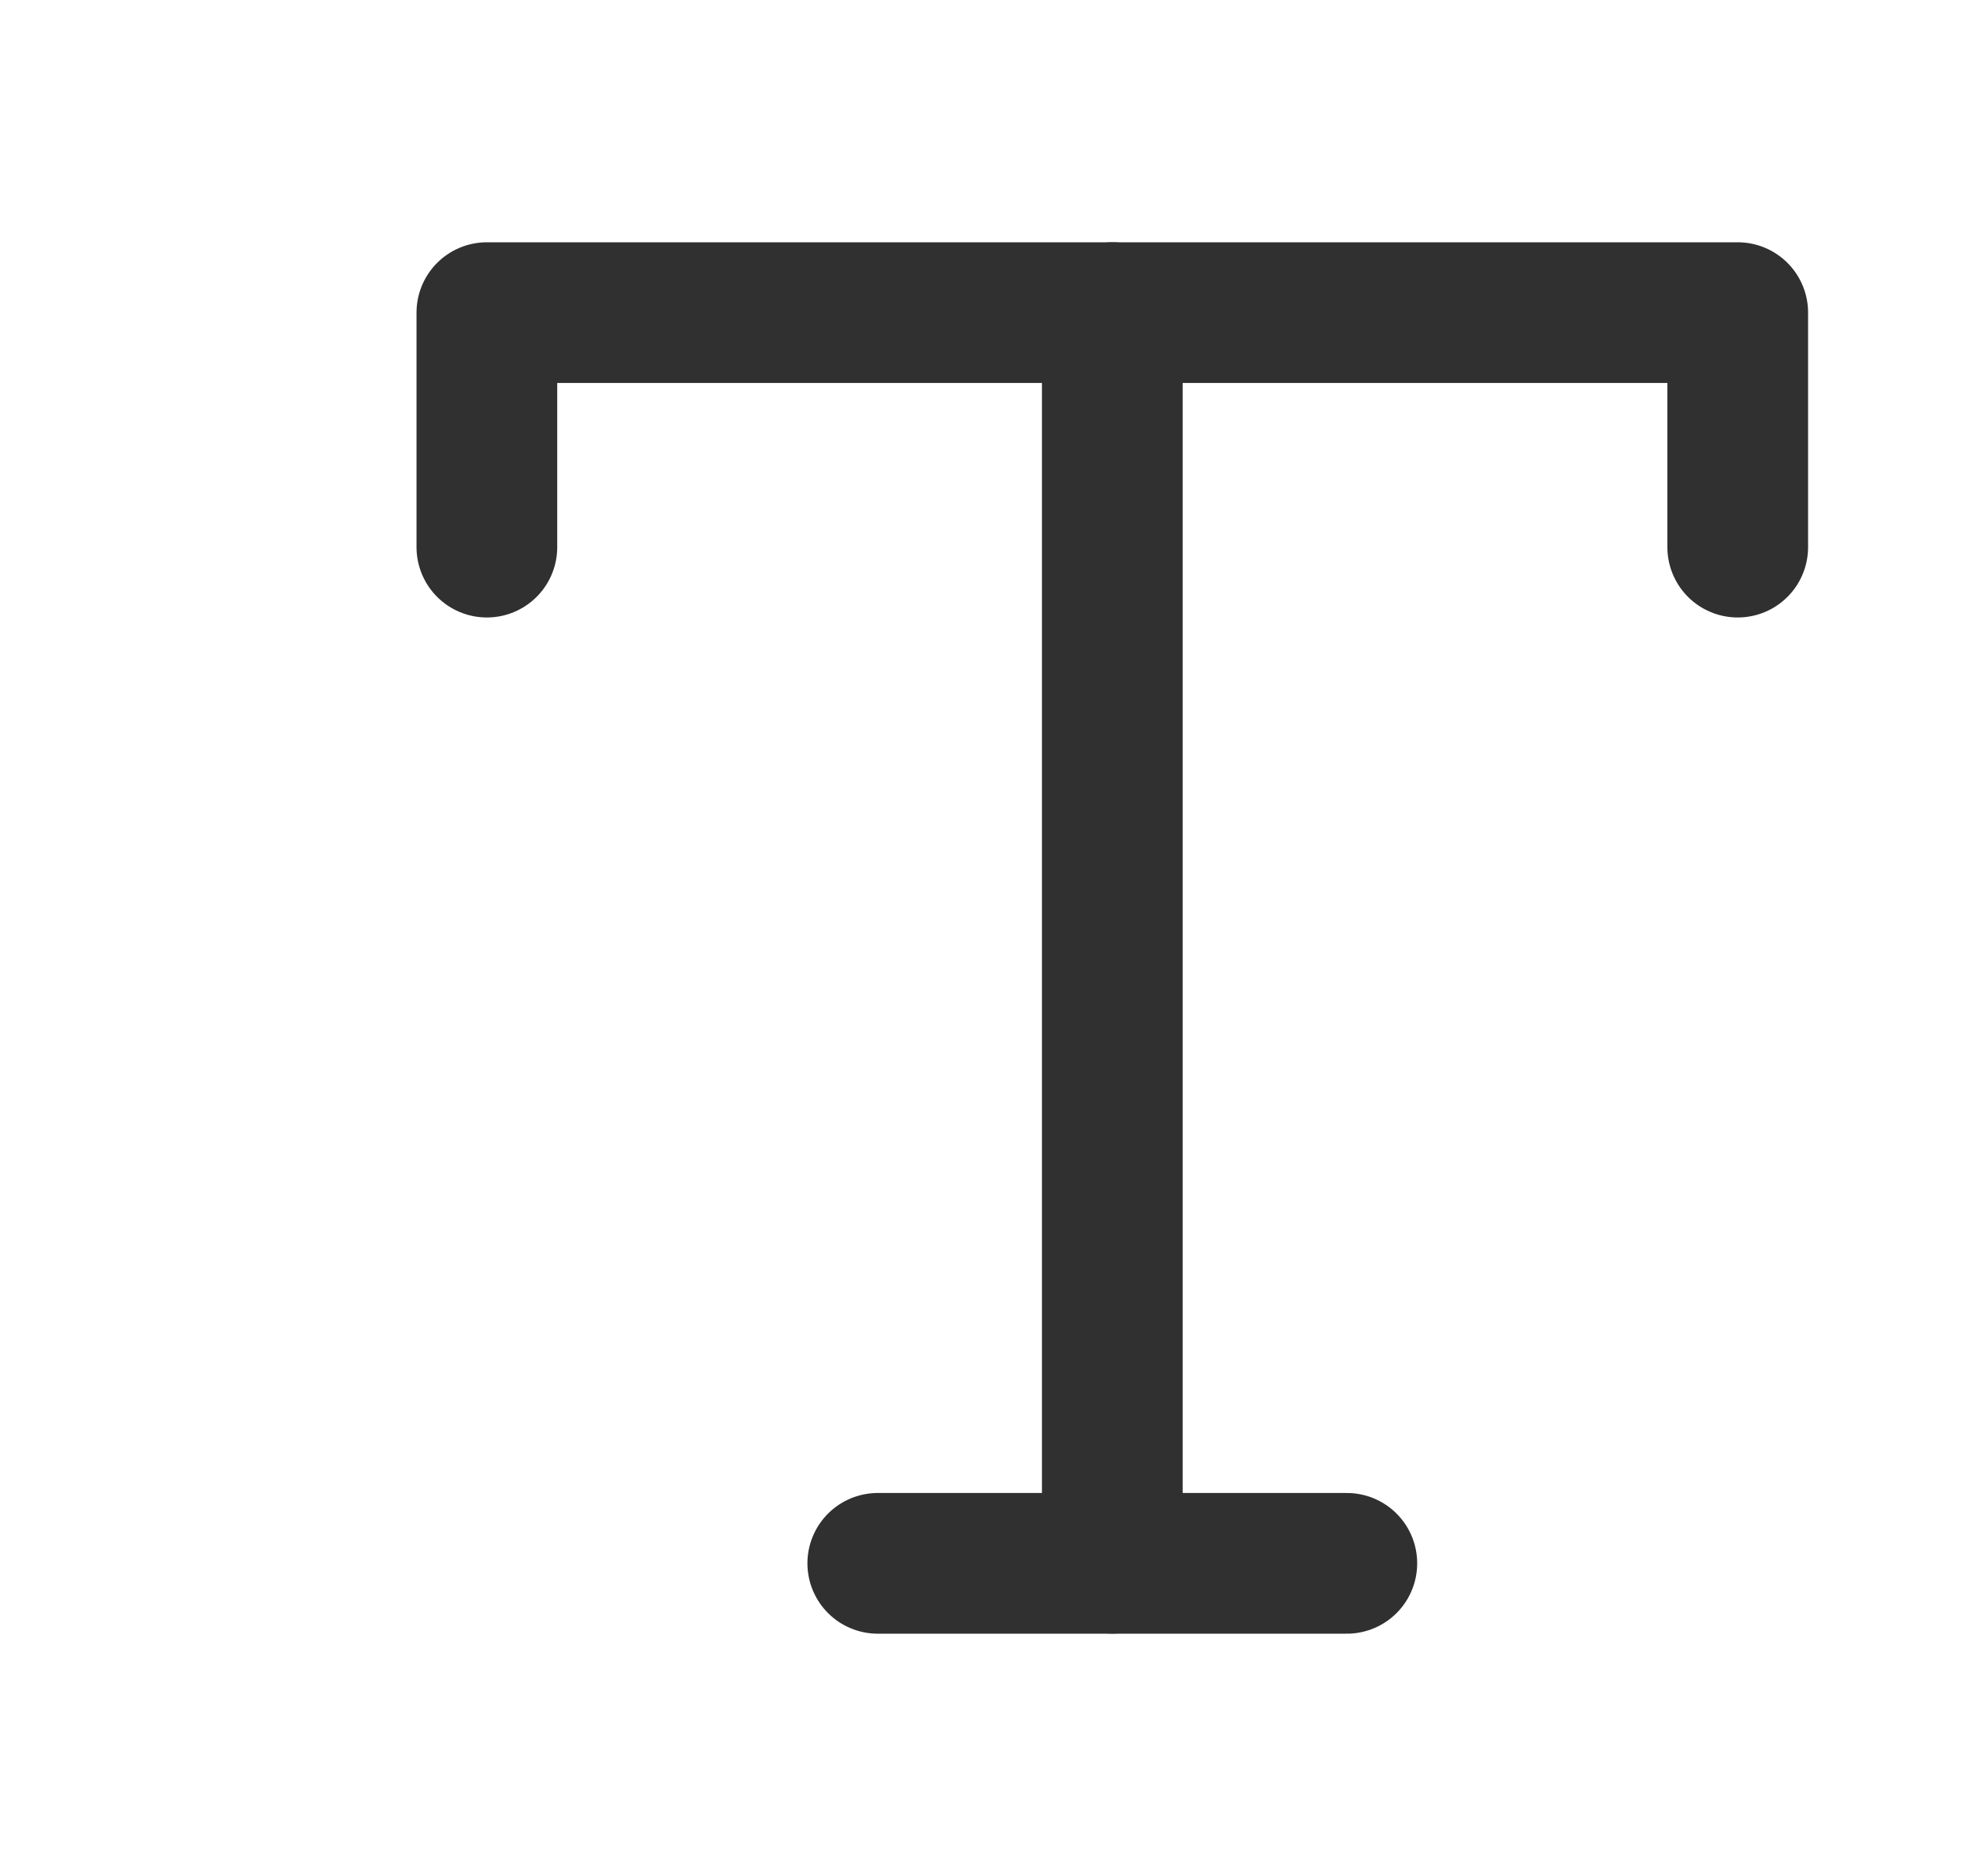 <svg width="21" height="20" viewBox="0 0 21 20" fill="none" xmlns="http://www.w3.org/2000/svg">
<path d="M5.19 5.833V3.333H18.524V5.833" stroke="#303030" stroke-width="1.5" stroke-linecap="round" stroke-linejoin="round"/>
<path d="M9.357 16.667H14.357" stroke="#303030" stroke-width="1.5" stroke-linecap="round" stroke-linejoin="round"/>
<path d="M11.857 3.333V16.666" stroke="#303030" stroke-width="1.5" stroke-linecap="round" stroke-linejoin="round"/>
</svg>
